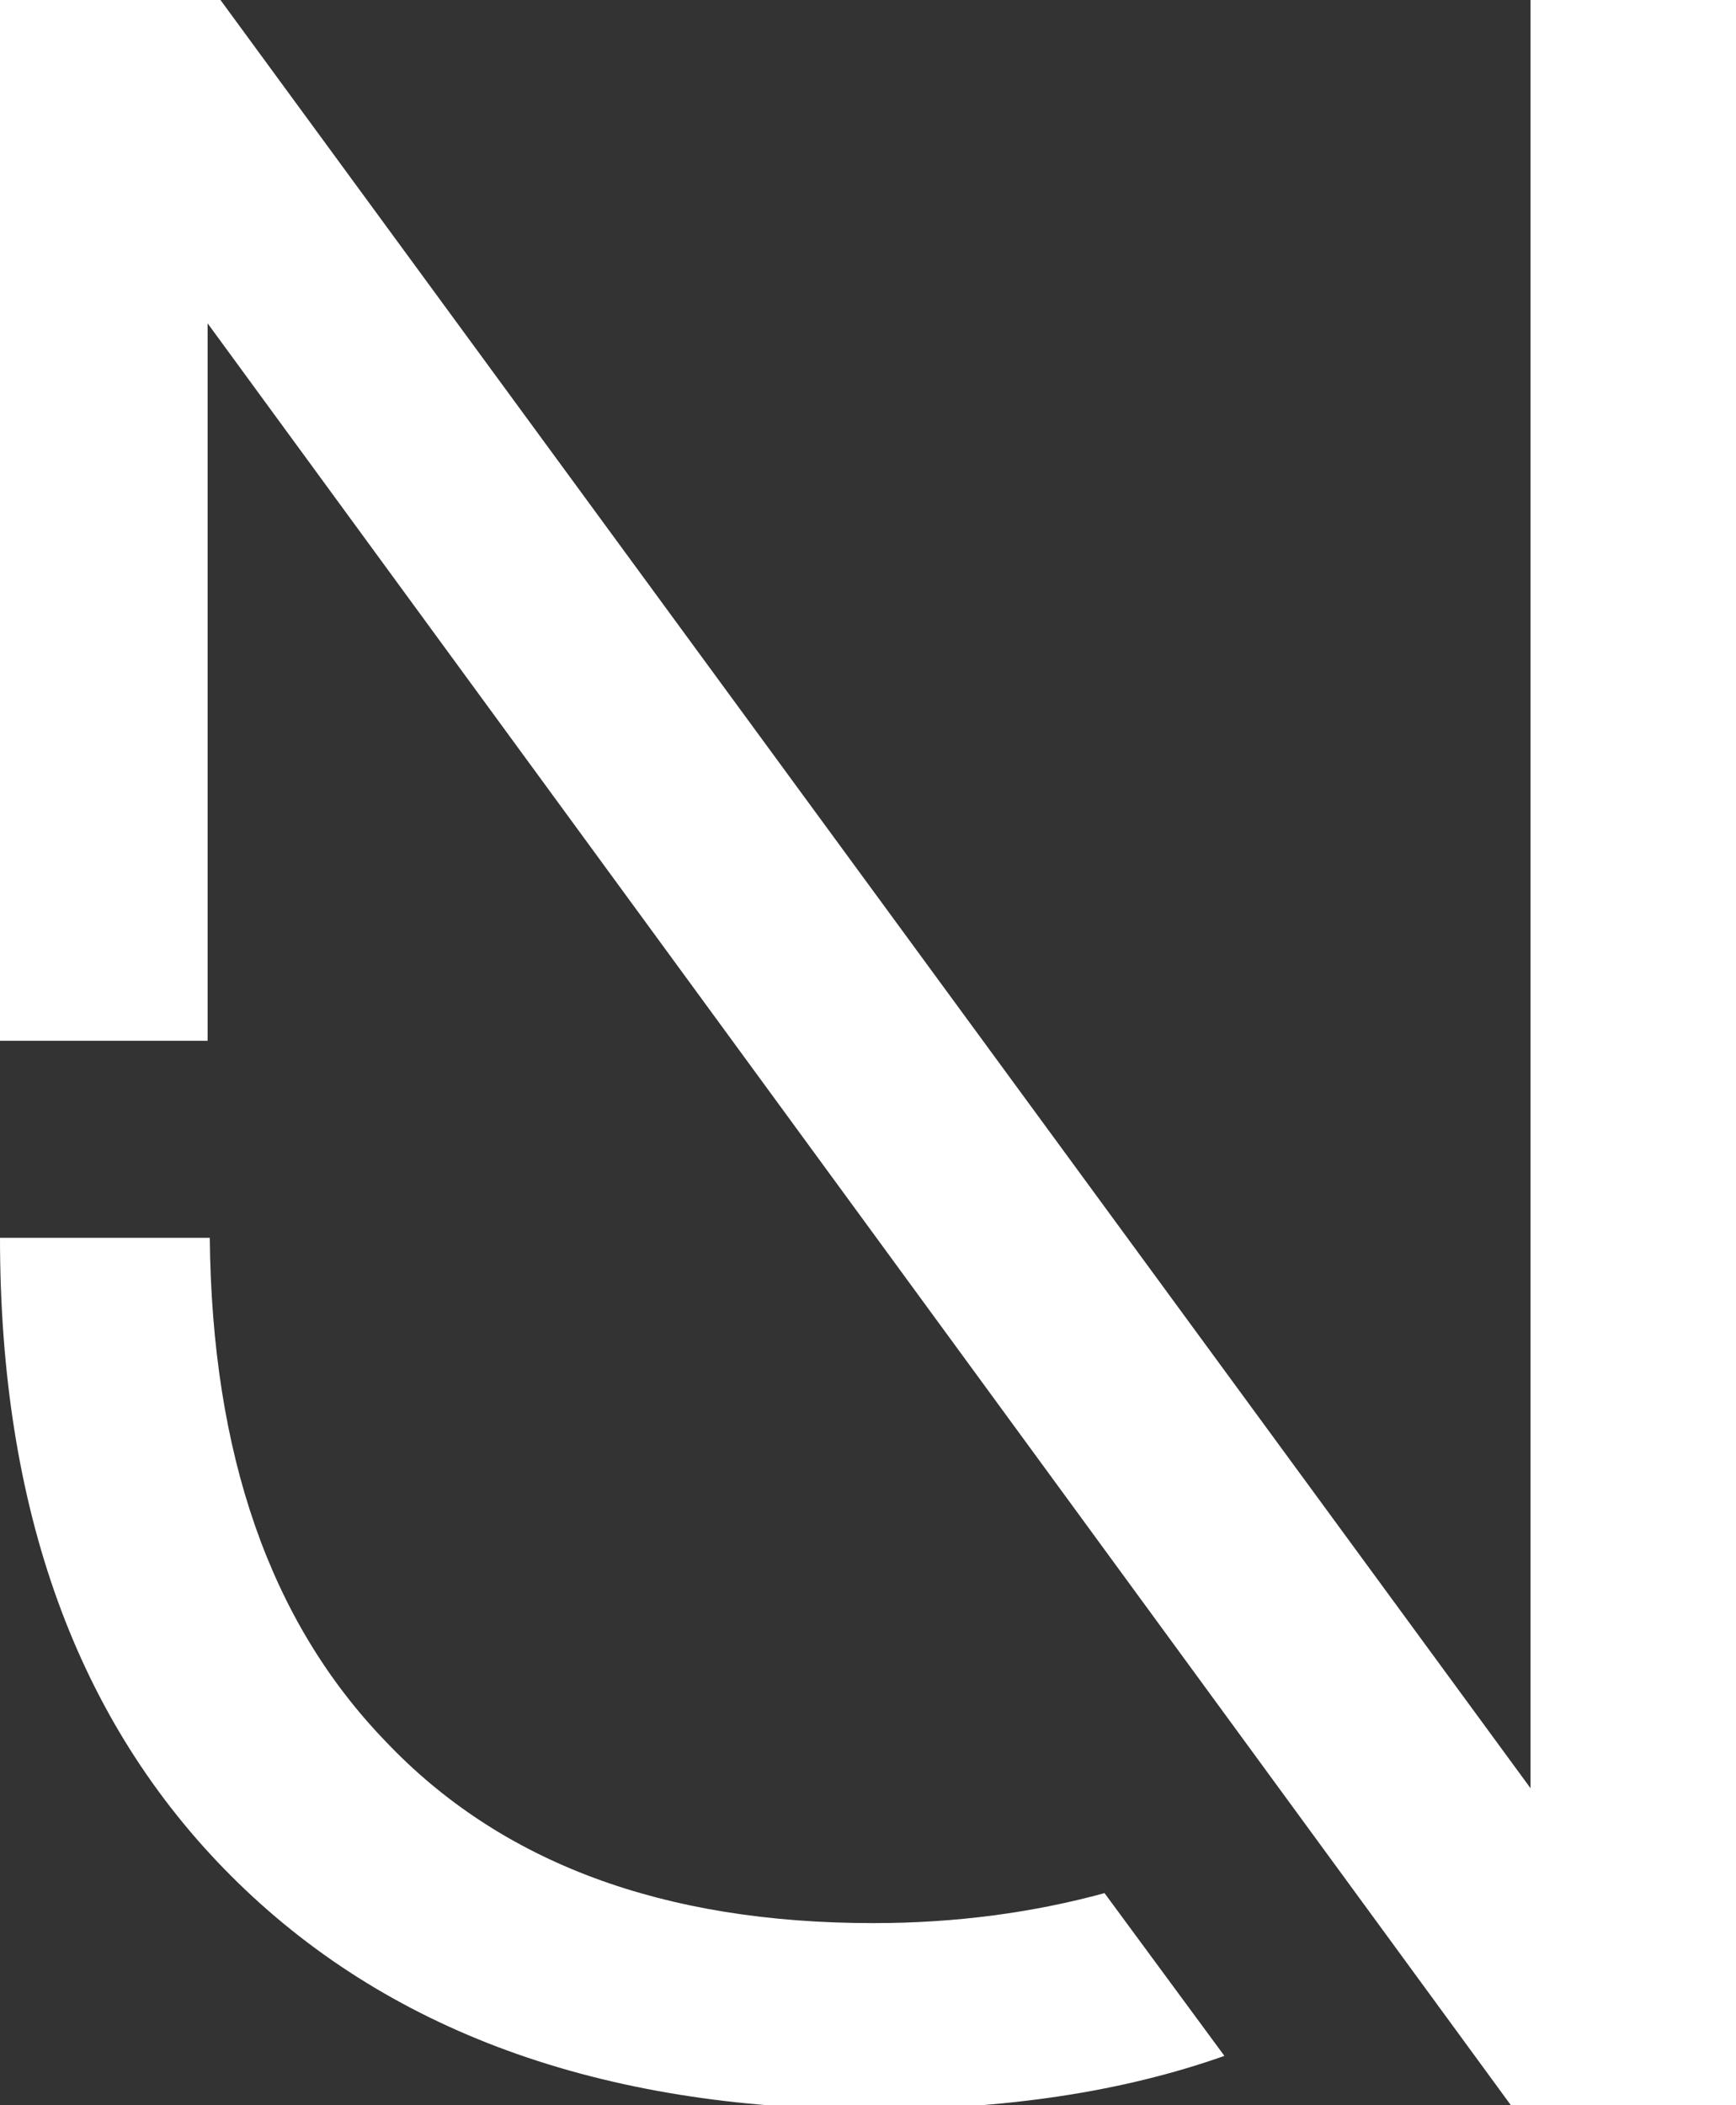 <?xml version="1.0" encoding="utf-8"?>
<!-- Generator: Adobe Illustrator 22.0.0, SVG Export Plug-In . SVG Version: 6.00 Build 0)  -->
<svg version="1.1" id="Layer_1" xmlns="http://www.w3.org/2000/svg" xmlns:xlink="http://www.w3.org/1999/xlink" x="0px" y="0px"
	 viewBox="0 0 81.1 98.3" style="enable-background:new 0 0 81.1 98.3;" xml:space="preserve">
<rect x="0" y="0" width="81.1" height="98.3" fill="#333333" stroke="none"/>
<style type="text/css">
	.st0{fill:#FFFFFF;}
</style>
<g>
	<polygon class="st0" points="71.5,0 71.5,83.5 10.3,0 0,0 0,48.6 9.7,48.6 9.7,15.1 70.8,98.6 81.1,98.6 81.1,0 	"/>
</g>
<g>
	<path class="st0" d="M51.6,88.4c-3.3,0.9-6.9,1.4-10.8,1.4c-9.8,0-17.4-2.8-22.8-8.5c-5.4-5.6-8.1-13.4-8.2-23.5H0
		c0,12.7,3.6,22.6,10.8,29.8c7.2,7.2,17.2,10.9,30,10.9c6.1,0,11.6-0.8,16.4-2.5L51.6,88.4z"/>
</g>
</svg>
